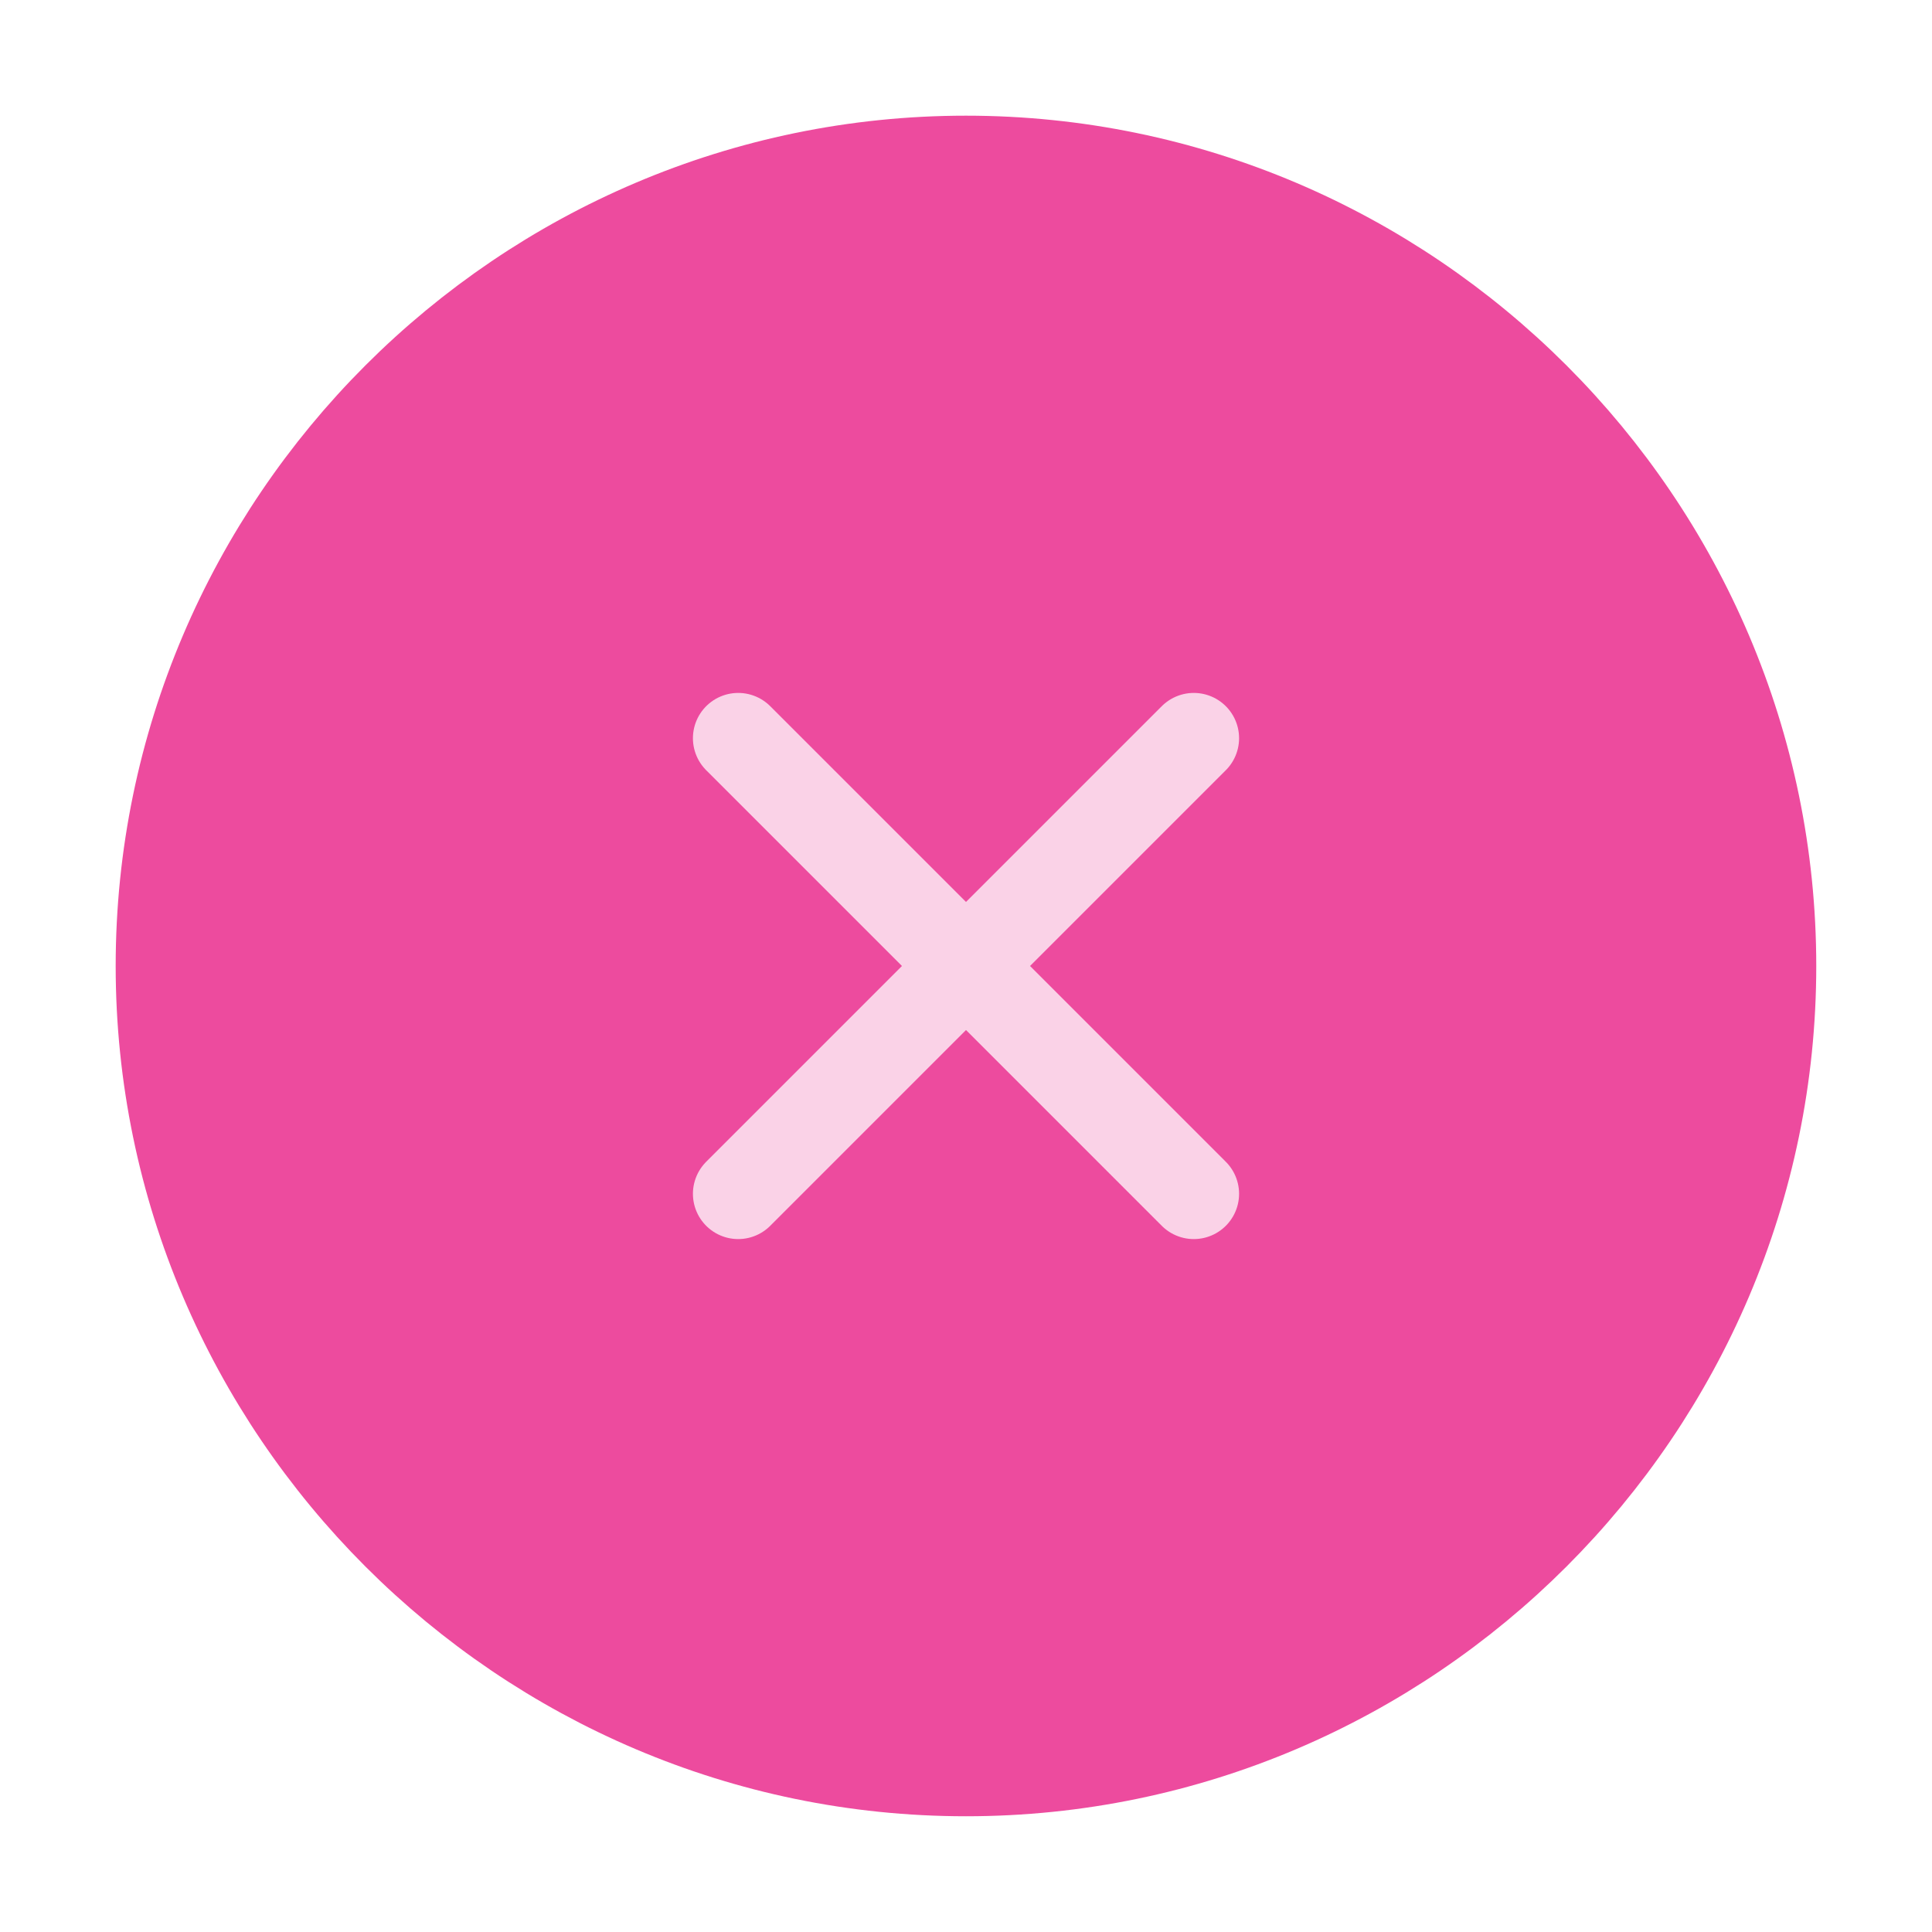 <svg width="32" height="32" fill="none" xmlns="http://www.w3.org/2000/svg">
    <path d="M16 29.333c7.333 0 13.333-6 13.333-13.333 0-7.334-6-13.334-13.334-13.334-7.333 0-13.333 6-13.333 13.334 0 7.333 6 13.333 13.333 13.333z" fill="#ED4B9E" stroke="#ED4B9E" stroke-width="1.5" stroke-linecap="round" stroke-linejoin="round"/>
    <path d="m12.227 19.773 7.546-7.546M19.773 19.773l-7.546-7.546" stroke="#FAD2E7" stroke-width="1.5" stroke-linecap="round" stroke-linejoin="round"/>
</svg>
